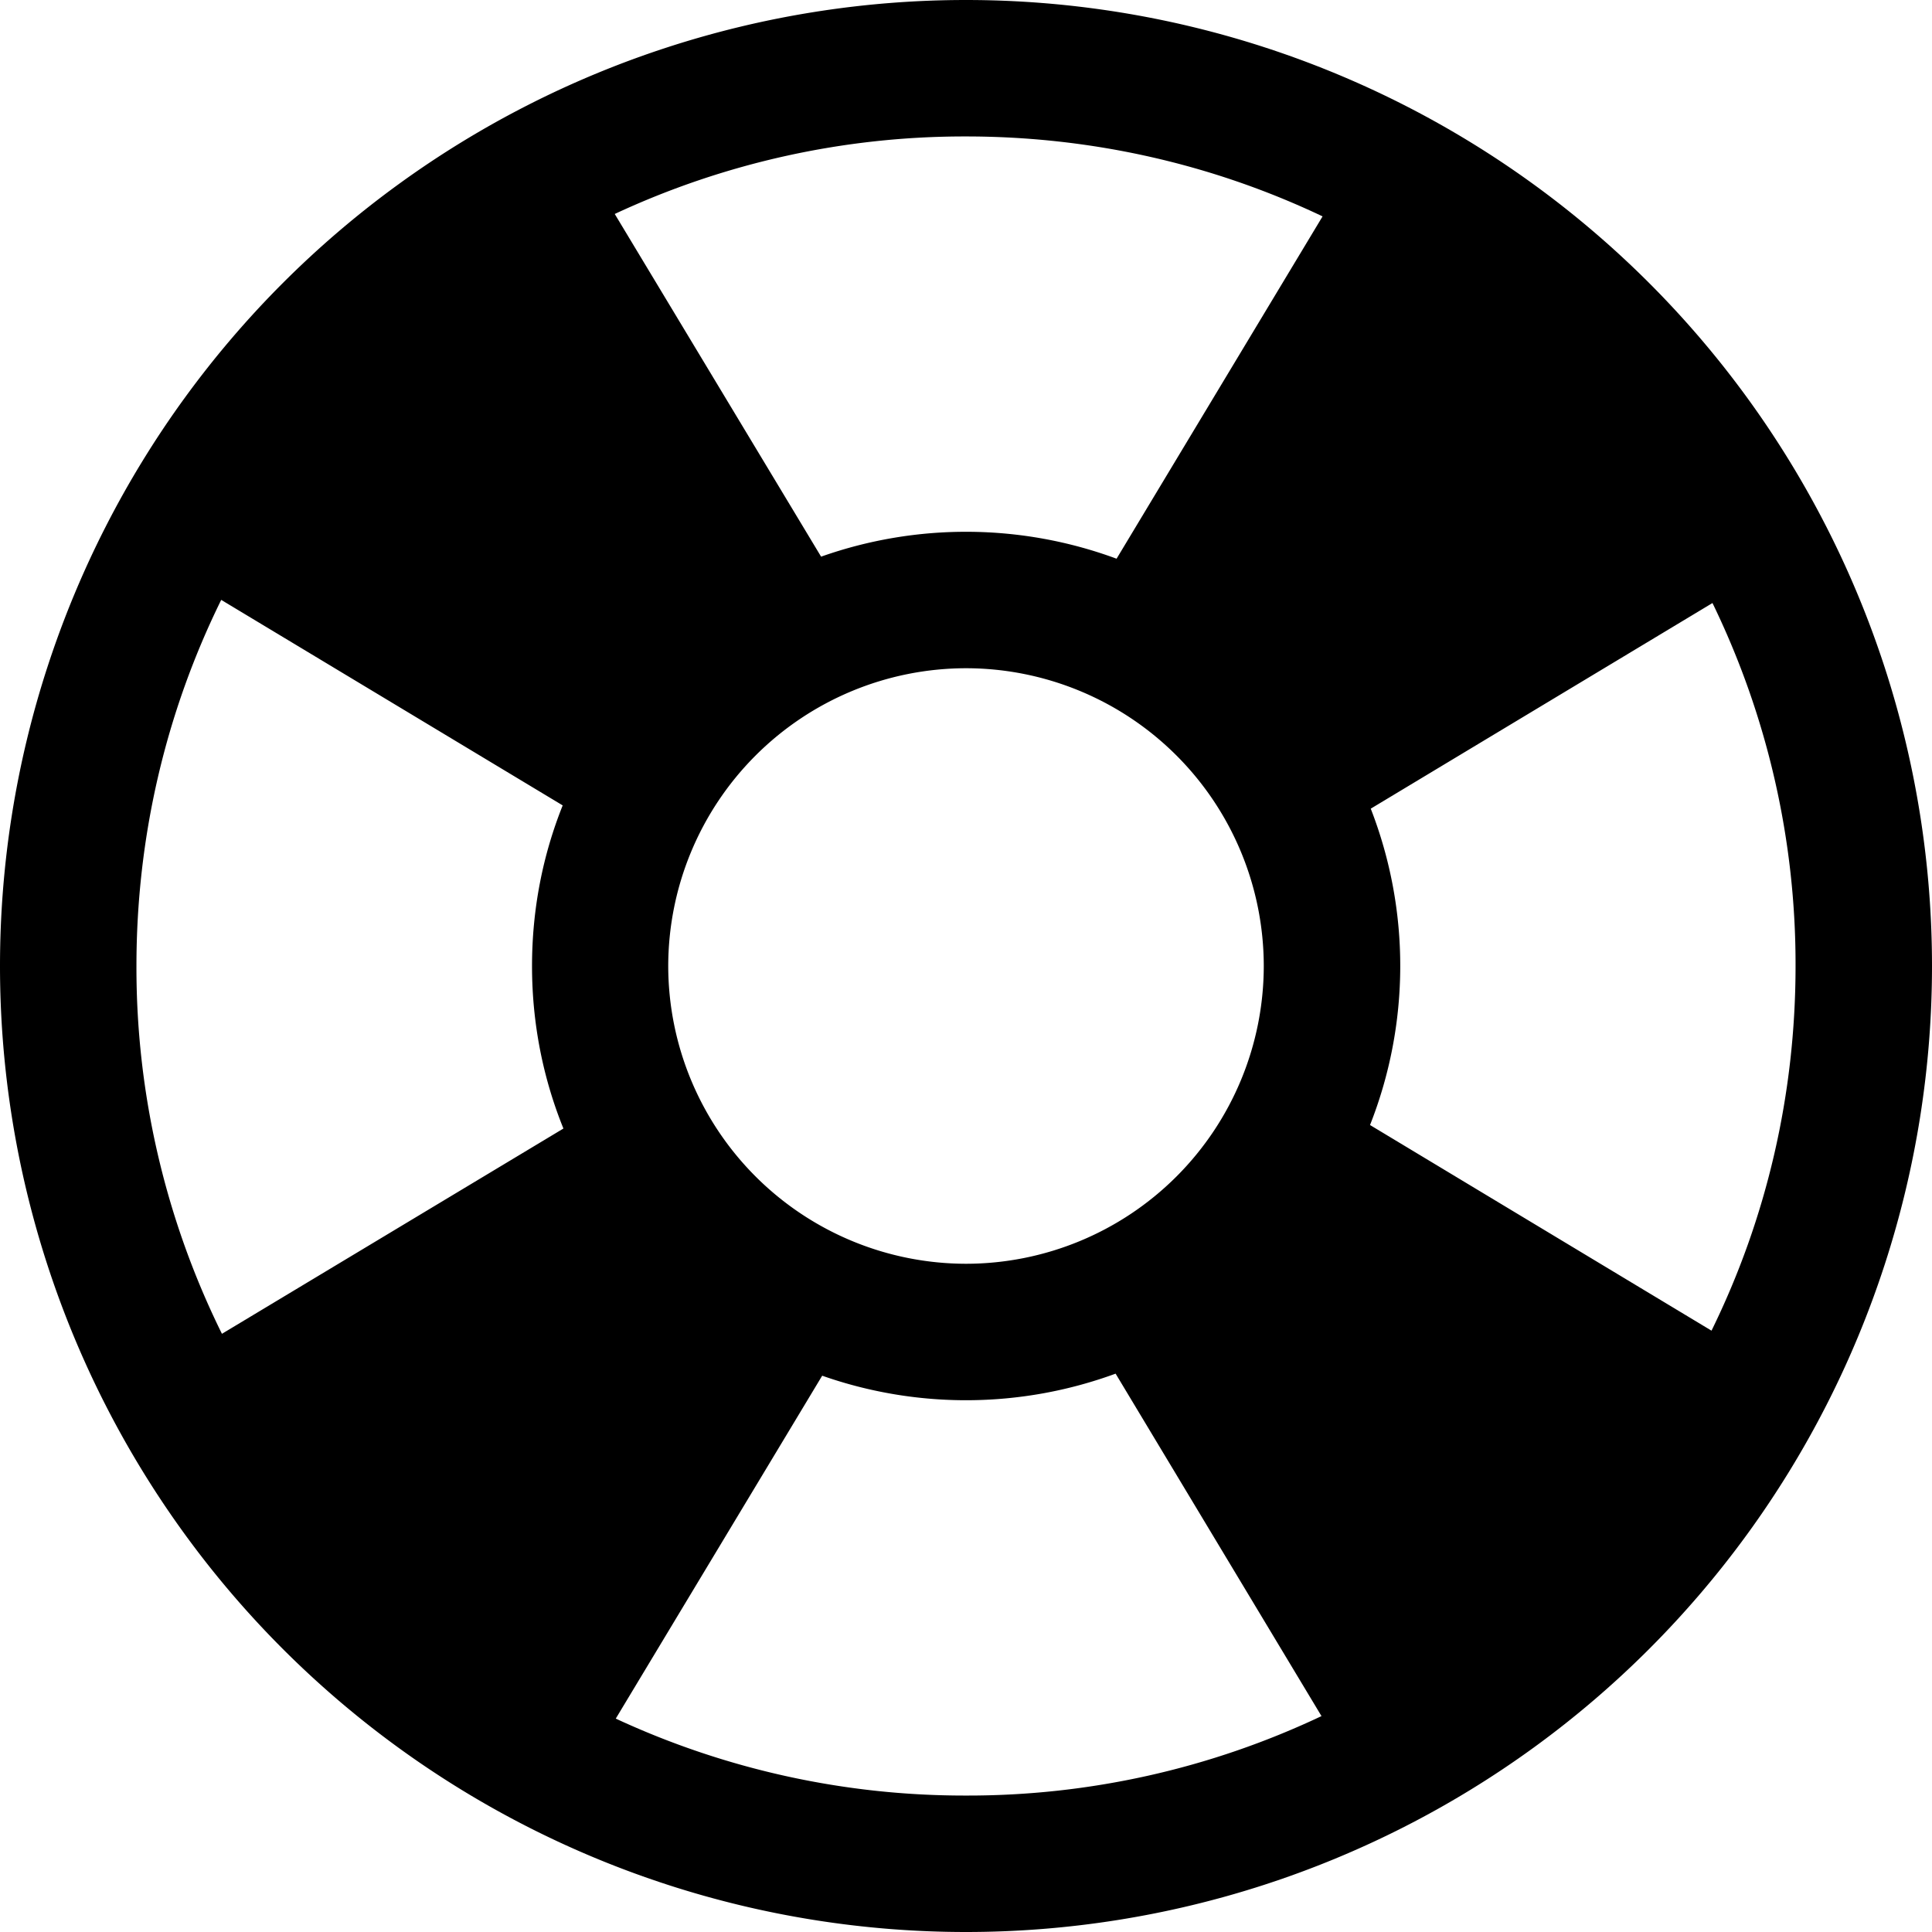 <svg id="icon-life-ring" viewBox="0 0 16 16" xmlns="http://www.w3.org/2000/svg">
  <path d="M8 0a8 8 0 1 0 0 16A8 8 0 0 0 8 0zm6.87 8c0 1.064-.24 2.091-.696 3.02l-2.828-1.703a3.594 3.594 0 0 0 .006-2.62l2.83-1.703A6.84 6.84 0 0 1 14.87 8zM1.838 11.046A6.844 6.844 0 0 1 1.13 8c0-1.07.243-2.1.702-3.032L4.66 6.67c-.165.412-.254.86-.254 1.331 0 .476.092.93.26 1.345l-2.828 1.7zM5.534 8A2.469 2.469 0 0 1 8 5.534 2.468 2.468 0 0 1 10.466 8 2.468 2.468 0 0 1 8 10.466 2.469 2.469 0 0 1 5.534 8zm5.419-6.208L9.247 4.627A3.598 3.598 0 0 0 6.8 4.61L5.091 1.772A6.852 6.852 0 0 1 8 1.13c1.038 0 2.042.229 2.953.662zM5.1 14.232l1.709-2.839a3.595 3.595 0 0 0 2.43-.017l1.705 2.836A6.84 6.84 0 0 1 8 14.87a6.859 6.859 0 0 1-2.9-.637z" fill-rule="evenodd"/>
</svg>